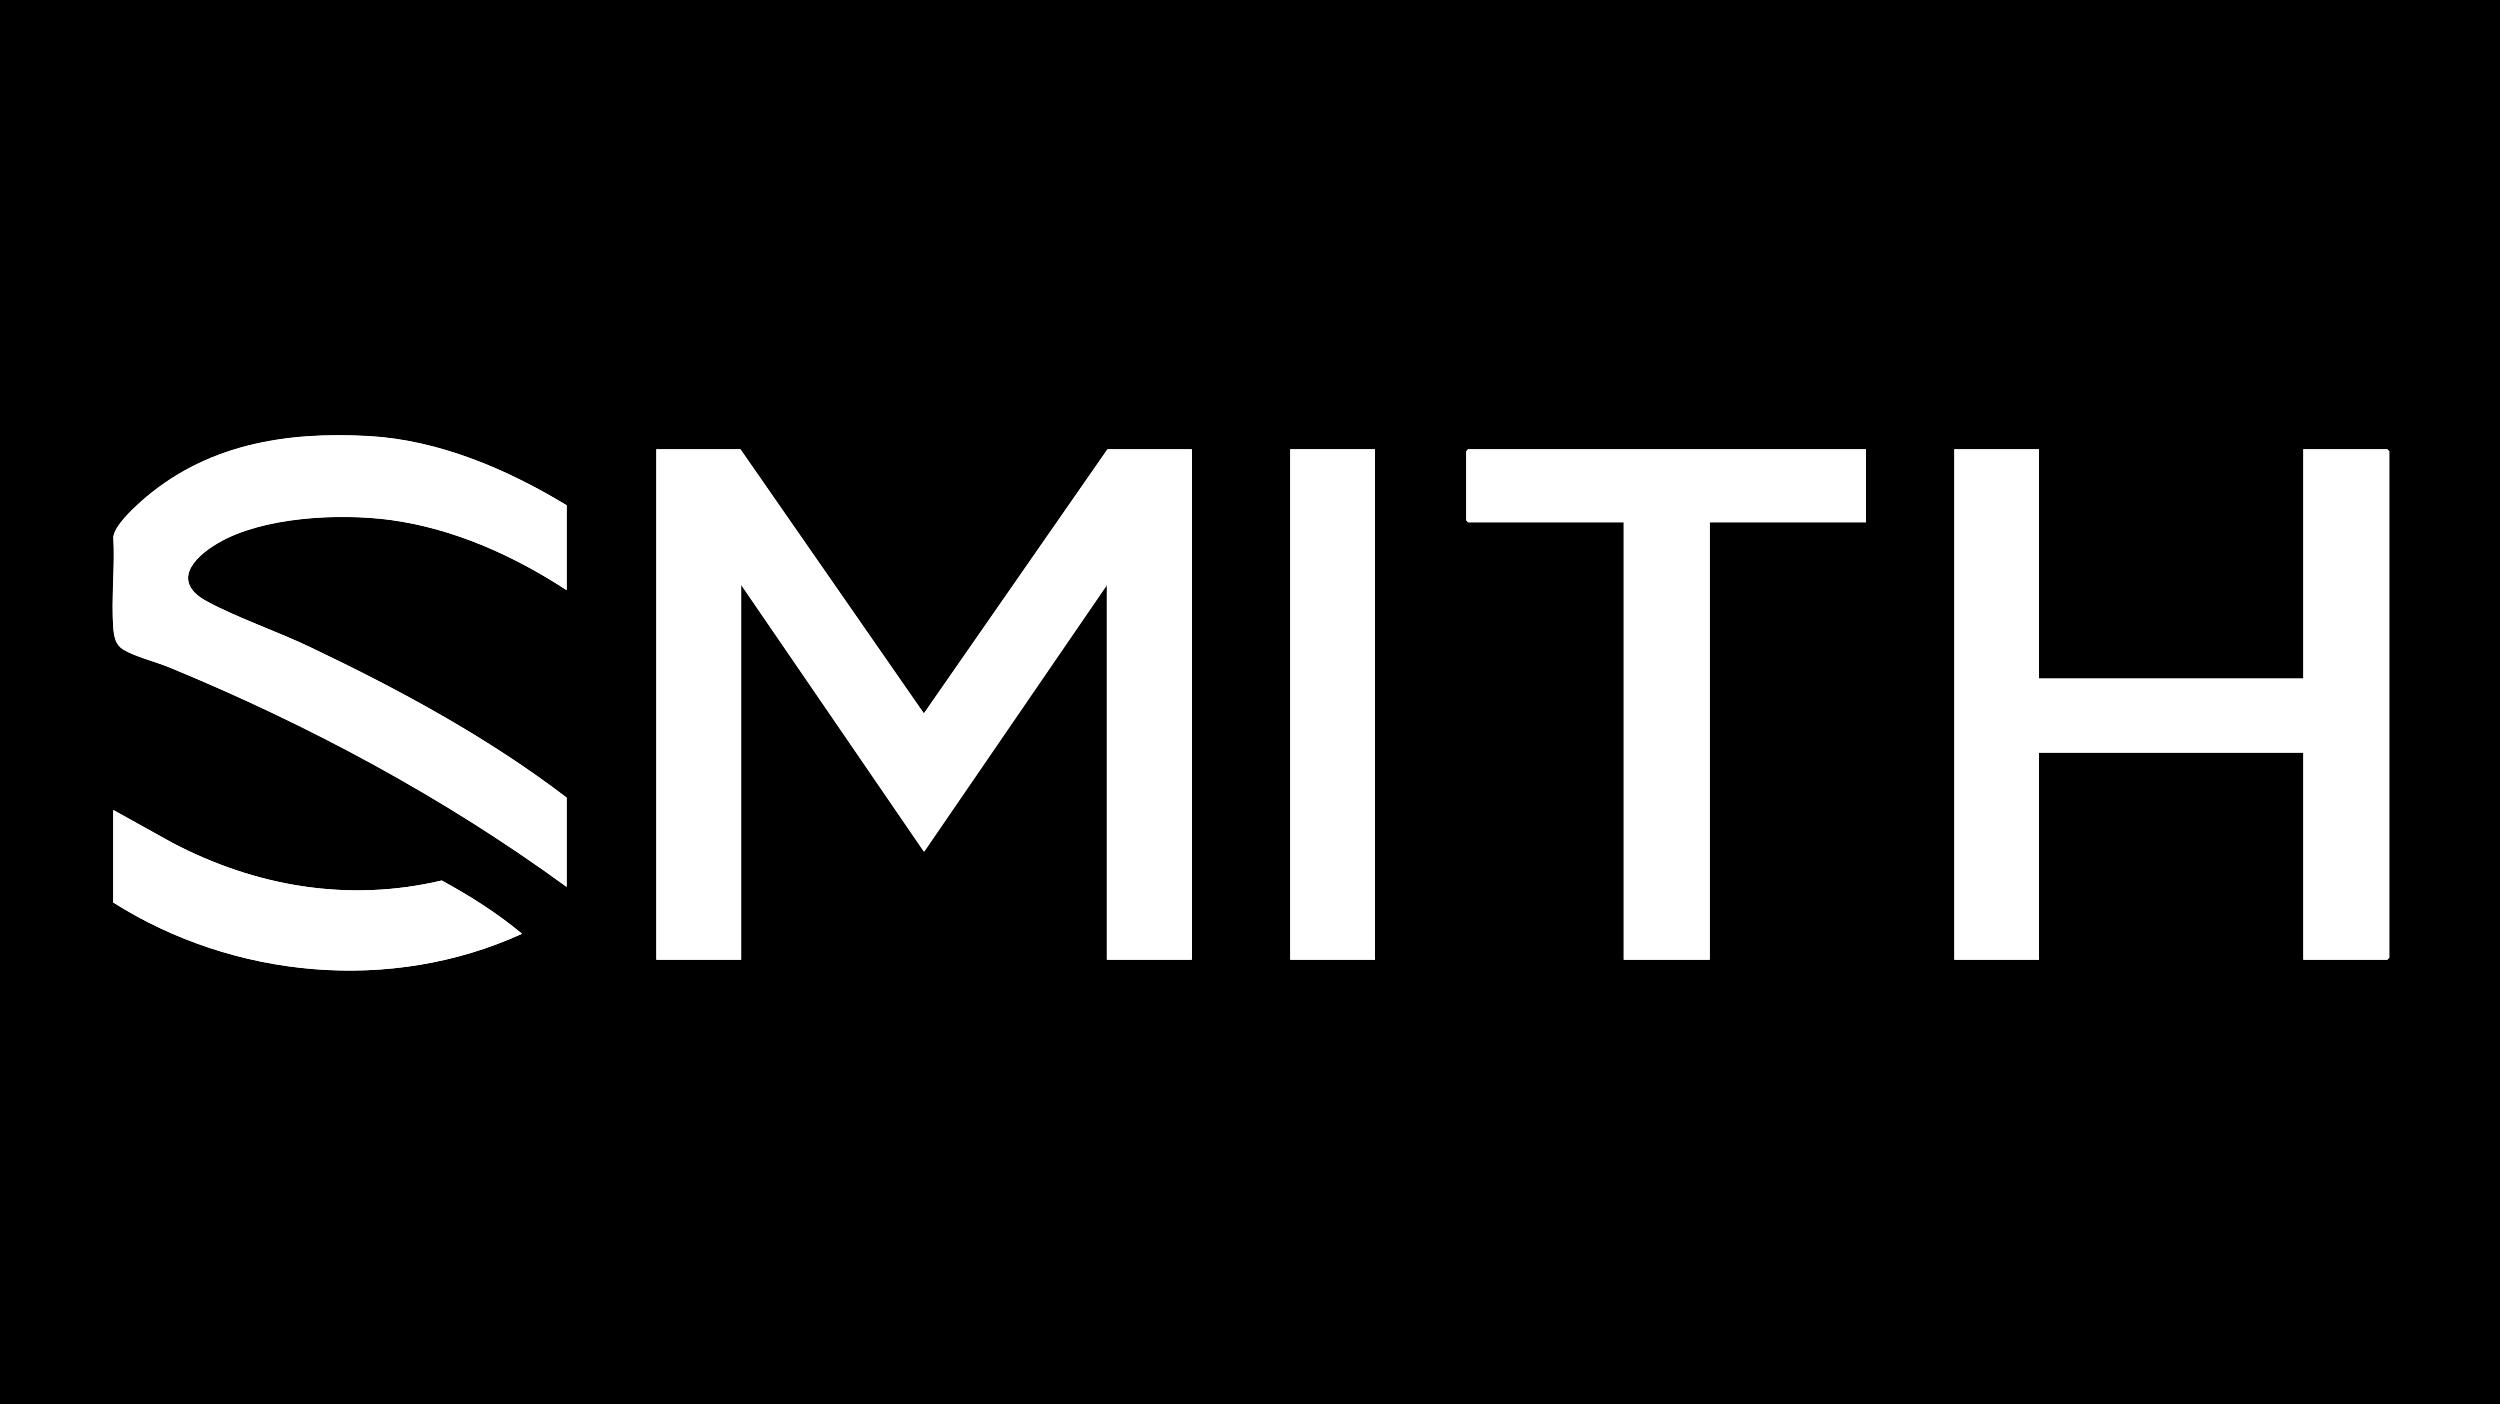 <?xml version="1.0" encoding="UTF-8"?>
<svg xmlns="http://www.w3.org/2000/svg" viewBox="0 0 100 56.17">
  <defs>
    <style>
      .cls-1 {
        fill: #fff;
      }
    </style>
  </defs>
  <g id="fondo">
    <rect x="-1.76" y="-1.99" width="104.4" height="59.4"/>
  </g>
  <g id="smith">
    <g>
      <path class="cls-1" d="M22.66,20.21c-2.36-1.43-5.09-2.6-7.89-2.76-3.37-.19-6.57.34-9.14,2.63-.34.3-1.04.96-1.09,1.41.07,1.19-.09,2.47,0,3.65.03.35.09.66.4.85.44.27,1.32.5,1.84.71,5.61,2.31,10.99,5.2,15.89,8.78v-3.57c-3.13-2.39-6.69-4.32-10.24-6.01-1.31-.63-2.91-1.17-4.15-1.84-1.41-.76-.6-1.72.42-2.32,1.8-1.07,4.88-1.21,6.91-.94,2.53.34,4.95,1.43,7.06,2.81v-3.39ZM47.66,17.97h-3.36l-7.34,10.57-7.34-10.57h-3.36v20.42h3.39v-15l7.32,10.68,7.32-10.68v15h3.39v-20.42ZM55,17.97h-3.39v20.42h3.39v-20.42ZM74.64,17.97h-15.91l-.08.08v2.76l.08.08h6.22v17.5h3.44v-17.5h6.25v-2.92ZM81.56,17.97h-3.39v20.42h3.39v-8.28h10.57v8.28h3.36l.08-.08v-20.26l-.08-.08h-3.36v9.17h-10.57v-9.17ZM4.53,32.4v3.7c4.82,3.05,11.12,3.64,16.35,1.25-.99-.82-2.09-1.51-3.21-2.13-3.72.88-7.43.25-10.78-1.51l-2.36-1.31Z"/>
      <polygon class="cls-1" points="47.66 17.97 47.66 38.39 44.27 38.39 44.27 23.39 36.95 34.06 29.64 23.39 29.64 38.39 26.25 38.39 26.25 17.97 29.61 17.97 36.95 28.54 44.3 17.97 47.66 17.97"/>
      <polygon class="cls-1" points="81.56 17.97 81.56 27.14 92.14 27.14 92.14 17.97 95.49 17.97 95.57 18.05 95.57 38.31 95.49 38.39 92.14 38.39 92.14 30.1 81.56 30.1 81.56 38.39 78.18 38.39 78.18 17.97 81.56 17.97"/>
      <path class="cls-1" d="M22.66,20.21v3.39c-2.12-1.38-4.53-2.47-7.06-2.81-2.03-.27-5.11-.13-6.91.94-1.01.6-1.82,1.56-.42,2.32,1.24.67,2.84,1.21,4.15,1.84,3.55,1.69,7.12,3.62,10.24,6.01v3.57c-4.9-3.57-10.28-6.46-15.89-8.78-.52-.22-1.4-.44-1.84-.71-.31-.19-.37-.5-.4-.85-.09-1.18.07-2.46,0-3.65.05-.45.75-1.1,1.09-1.41,2.57-2.29,5.77-2.82,9.14-2.63,2.8.16,5.53,1.33,7.89,2.76Z"/>
      <polygon class="cls-1" points="74.64 17.97 74.64 20.89 68.39 20.89 68.39 38.39 64.95 38.39 64.95 20.89 58.72 20.89 58.65 20.81 58.65 18.05 58.72 17.97 74.64 17.97"/>
      <rect class="cls-1" x="51.61" y="17.97" width="3.39" height="20.42"/>
      <path class="cls-1" d="M4.53,32.4l2.36,1.31c3.35,1.76,7.06,2.39,10.78,1.51,1.13.61,2.23,1.31,3.21,2.13-5.23,2.39-11.53,1.8-16.35-1.25v-3.7Z"/>
    </g>
  </g>
</svg>